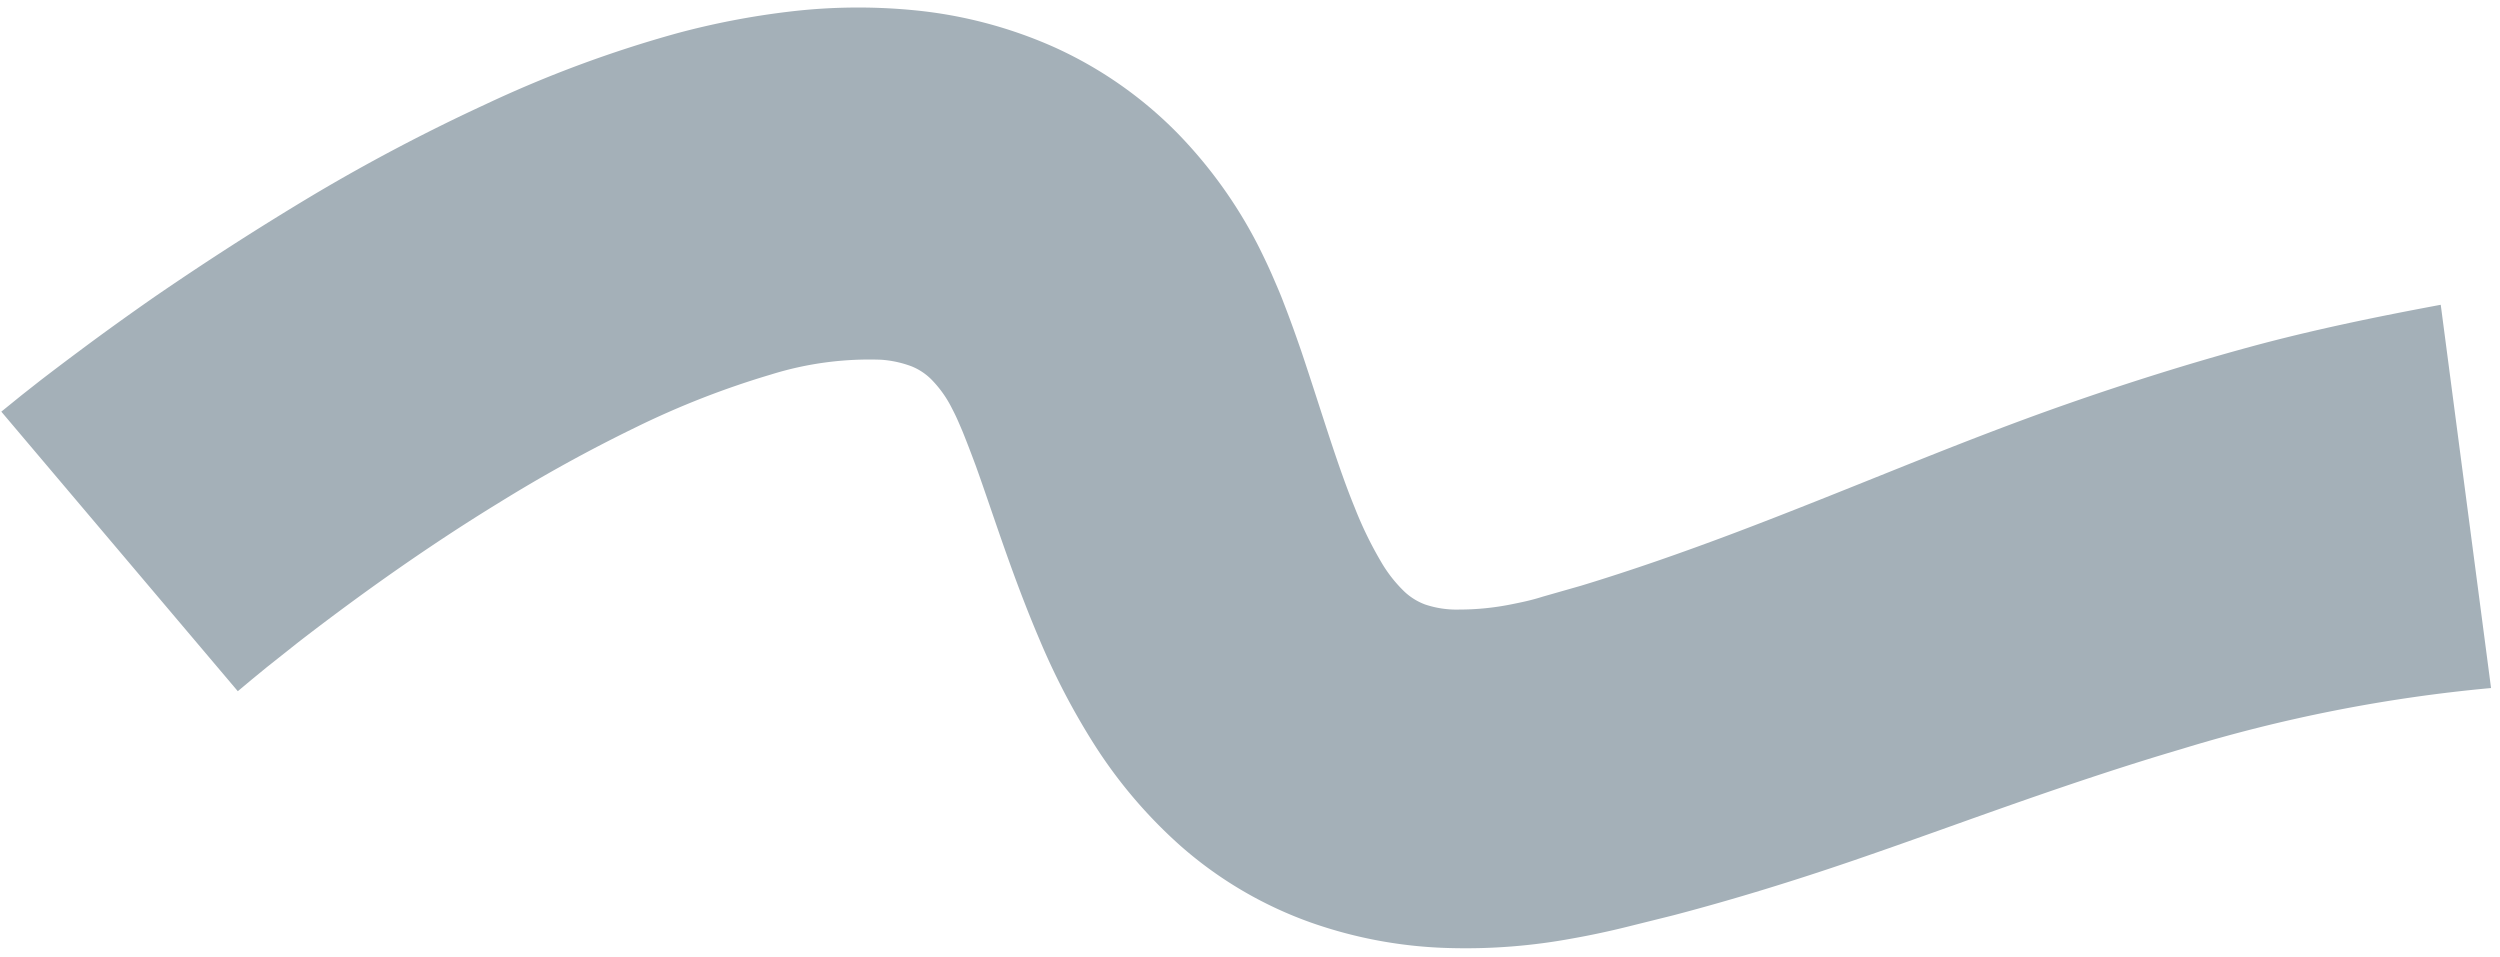 <svg viewBox="0 0 324 124">
    <path fill="#a4b0b8" d="M.17,53.35,2.8,51.22,5.24,49.3c1.63-1.25,3.25-2.48,4.88-3.69,3.26-2.44,6.55-4.8,9.88-7.12,6.69-4.59,13.54-9,20.61-13.23A244.2,244.2,0,0,1,62.86,13.55a155.76,155.76,0,0,1,25-9.27,102.35,102.35,0,0,1,14.41-2.77,74.93,74.93,0,0,1,16.33-.17,58.42,58.42,0,0,1,17.93,4.73,53,53,0,0,1,16.12,11.24,60.11,60.11,0,0,1,10.55,14.8c.63,1.27,1.23,2.53,1.77,3.78s1,2.29,1.41,3.4c.85,2.17,1.58,4.24,2.27,6.23,2.66,7.92,4.65,14.73,6.92,20.26a48.91,48.91,0,0,0,3.4,7,17.67,17.67,0,0,0,3.1,3.95,8,8,0,0,0,2.62,1.61,12.77,12.77,0,0,0,4.38.66,34.57,34.57,0,0,0,6.81-.68c1.34-.27,2.54-.51,4.08-1l4.94-1.41c6.59-2,13.22-4.32,20-6.88s13.73-5.37,20.86-8.23S260.33,55,268,52.32s15.62-5.19,23.63-7.37,16.37-3.9,24.69-5.45l6.52,49.67a198.82,198.82,0,0,0-40.13,7.91c-6.79,2-13.64,4.28-20.71,6.75s-14.29,5.12-21.76,7.68-15.32,5-23.36,7.11l-6.07,1.51c-2.13.53-4.61,1.07-7,1.49a75.78,75.78,0,0,1-15.84,1.25A58.38,58.38,0,0,1,170,119.6a51.82,51.82,0,0,1-16.87-9.86A62.37,62.37,0,0,1,141.7,96.3,91.44,91.44,0,0,1,134.77,83c-3.61-8.46-6-16.22-8.3-22.61-.59-1.59-1.16-3.08-1.71-4.44-.27-.64-.57-1.34-.8-1.84s-.45-.92-.67-1.35a14.62,14.62,0,0,0-2.64-3.64,7.74,7.74,0,0,0-2.48-1.63,13.9,13.9,0,0,0-4-.87,42.81,42.81,0,0,0-14.26,1.92,112.07,112.07,0,0,0-17.45,6.81A198.07,198.07,0,0,0,64.59,65.2c-5.91,3.62-11.75,7.56-17.46,11.69Q42.84,80,38.65,83.24L34.54,86.5,32.6,88.09l-1.78,1.49Z"/>
</svg>